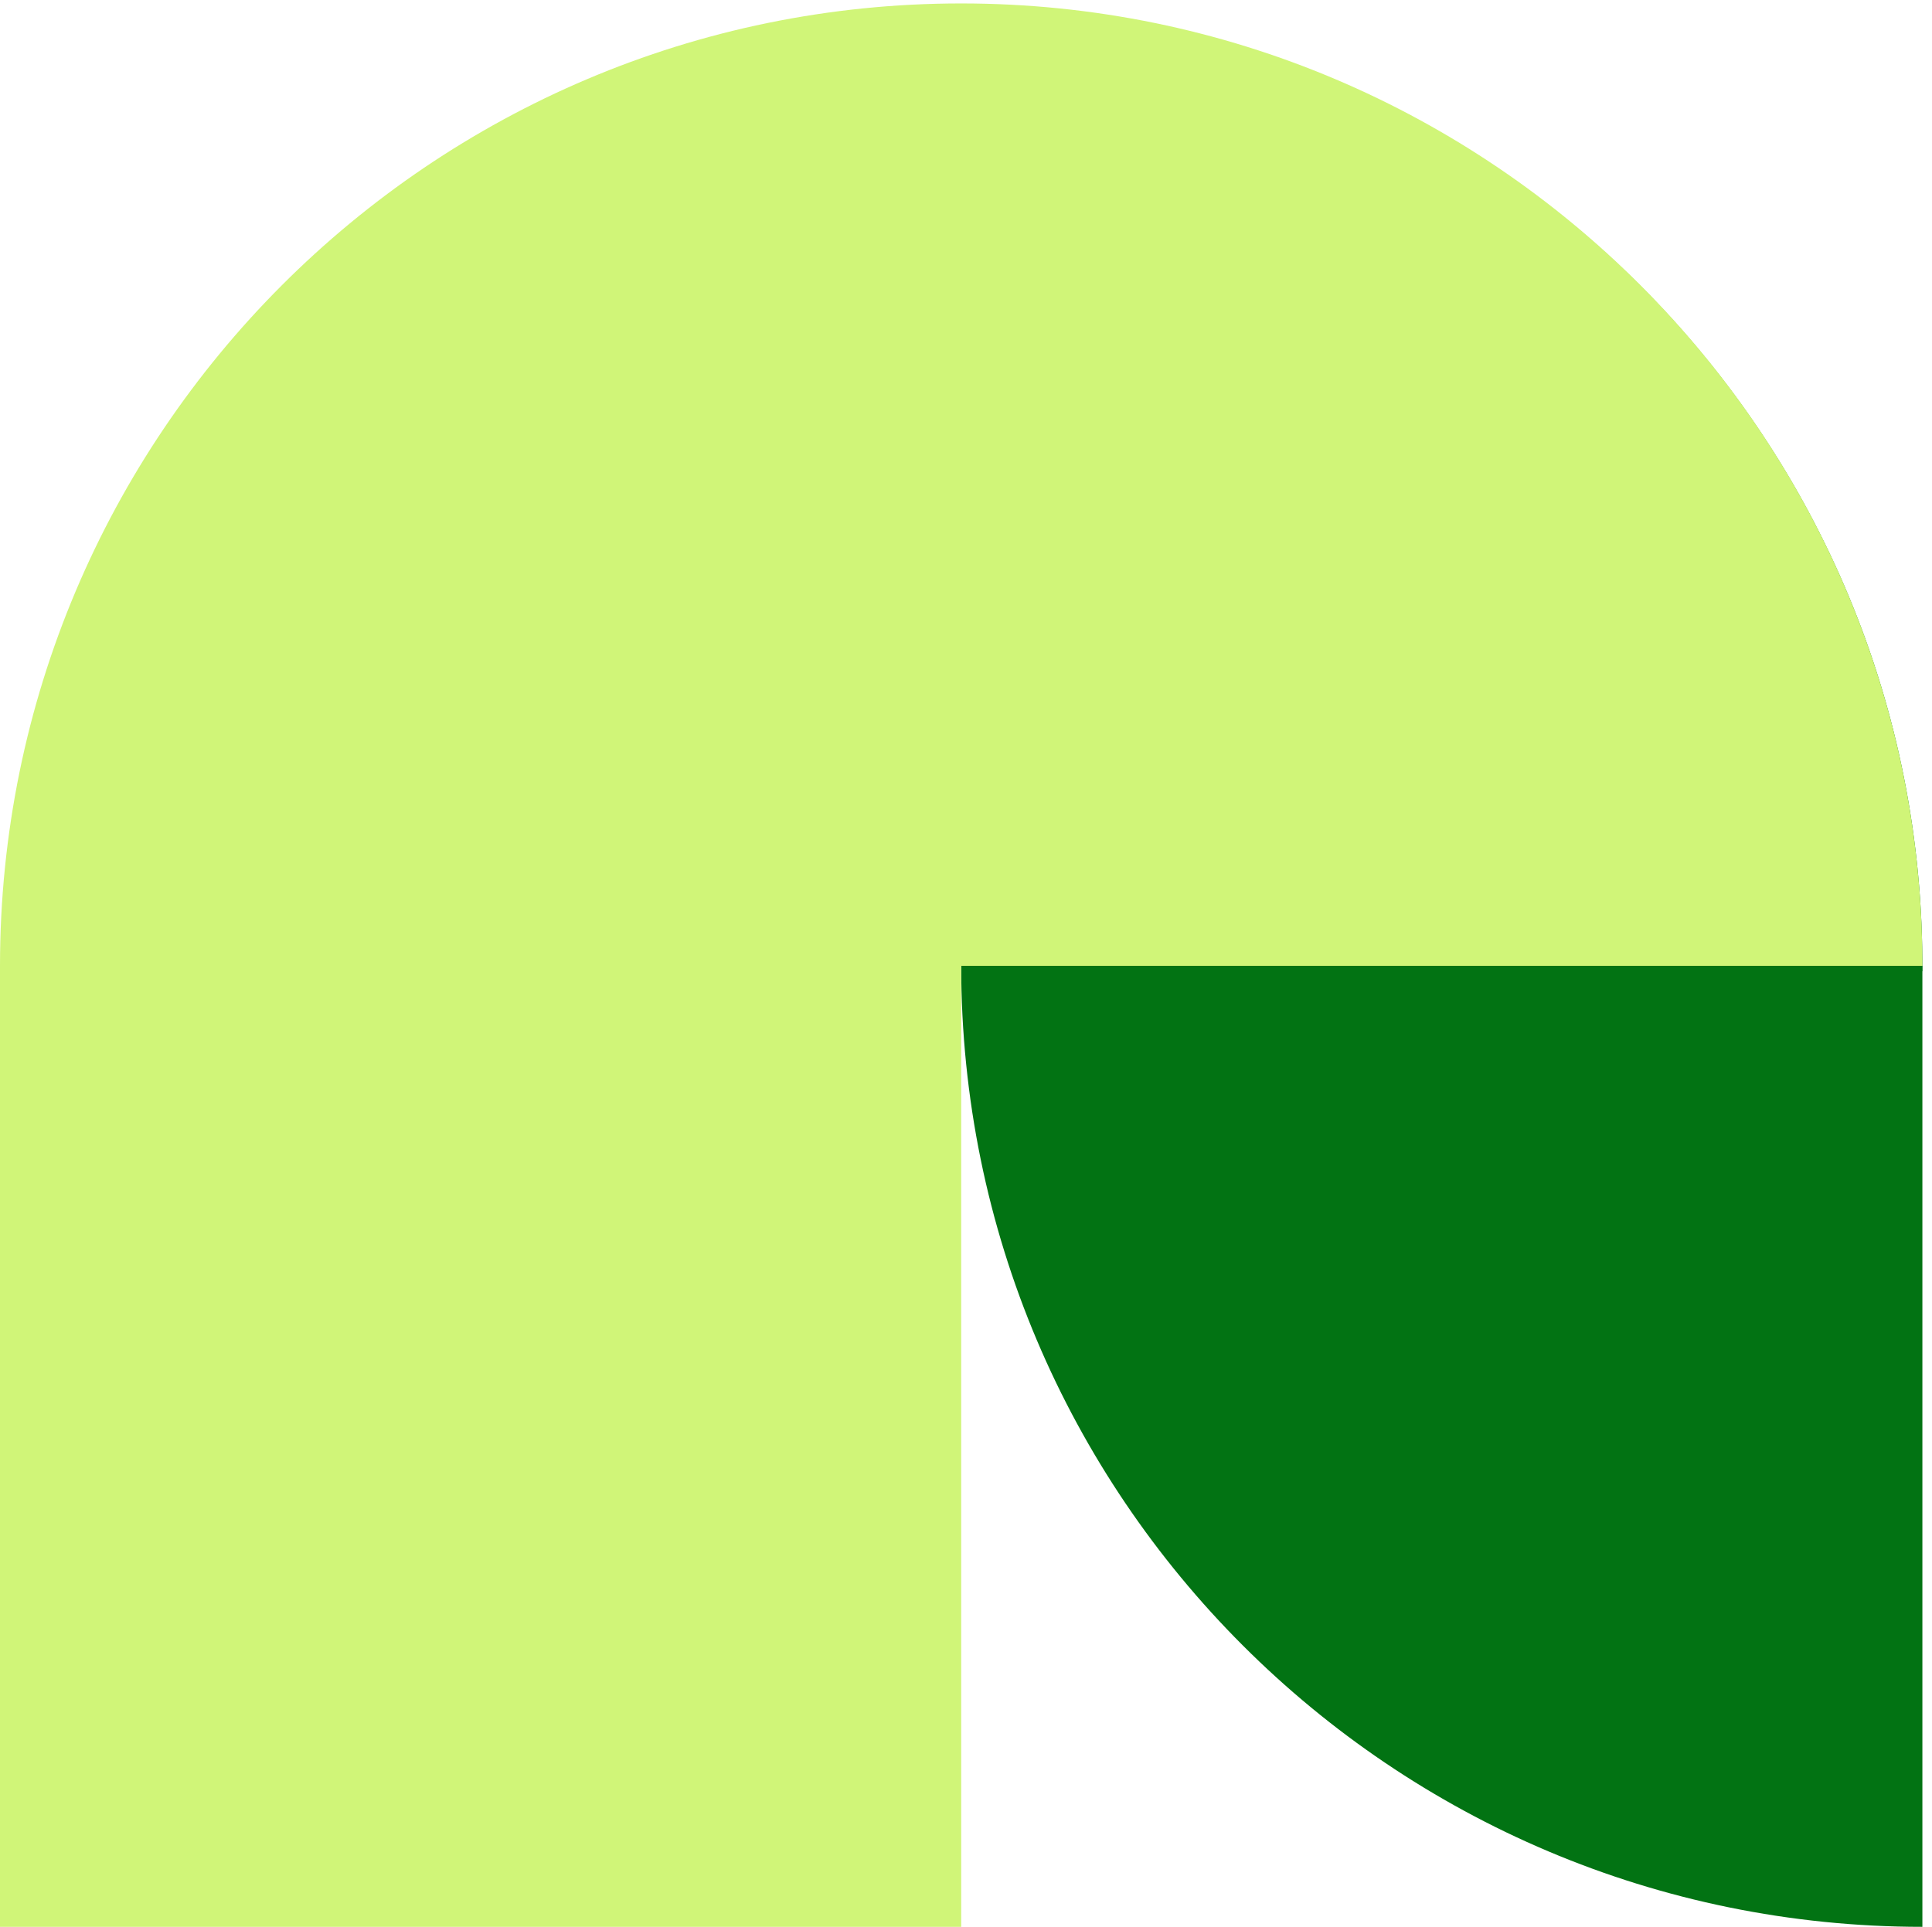 <svg width="402" height="401" viewBox="0 0 402 401" fill="none" xmlns="http://www.w3.org/2000/svg">
<path d="M200 201H400V401V401C289.543 401 200 311.457 200 201V201Z" fill="#027313"/>
<path d="M399.997 202.137L200 200.995L201.139 0.999V0.999C311.594 1.629 400.626 91.682 399.997 202.137V202.137Z" fill="#027313"/>
<path d="M200 201L400 201C400 90.543 310.457 0.716 200 0.716C89.543 0.716 9.64276e-06 90.543 0 201V401H200V201Z" fill="#D0F578"/>
</svg>
